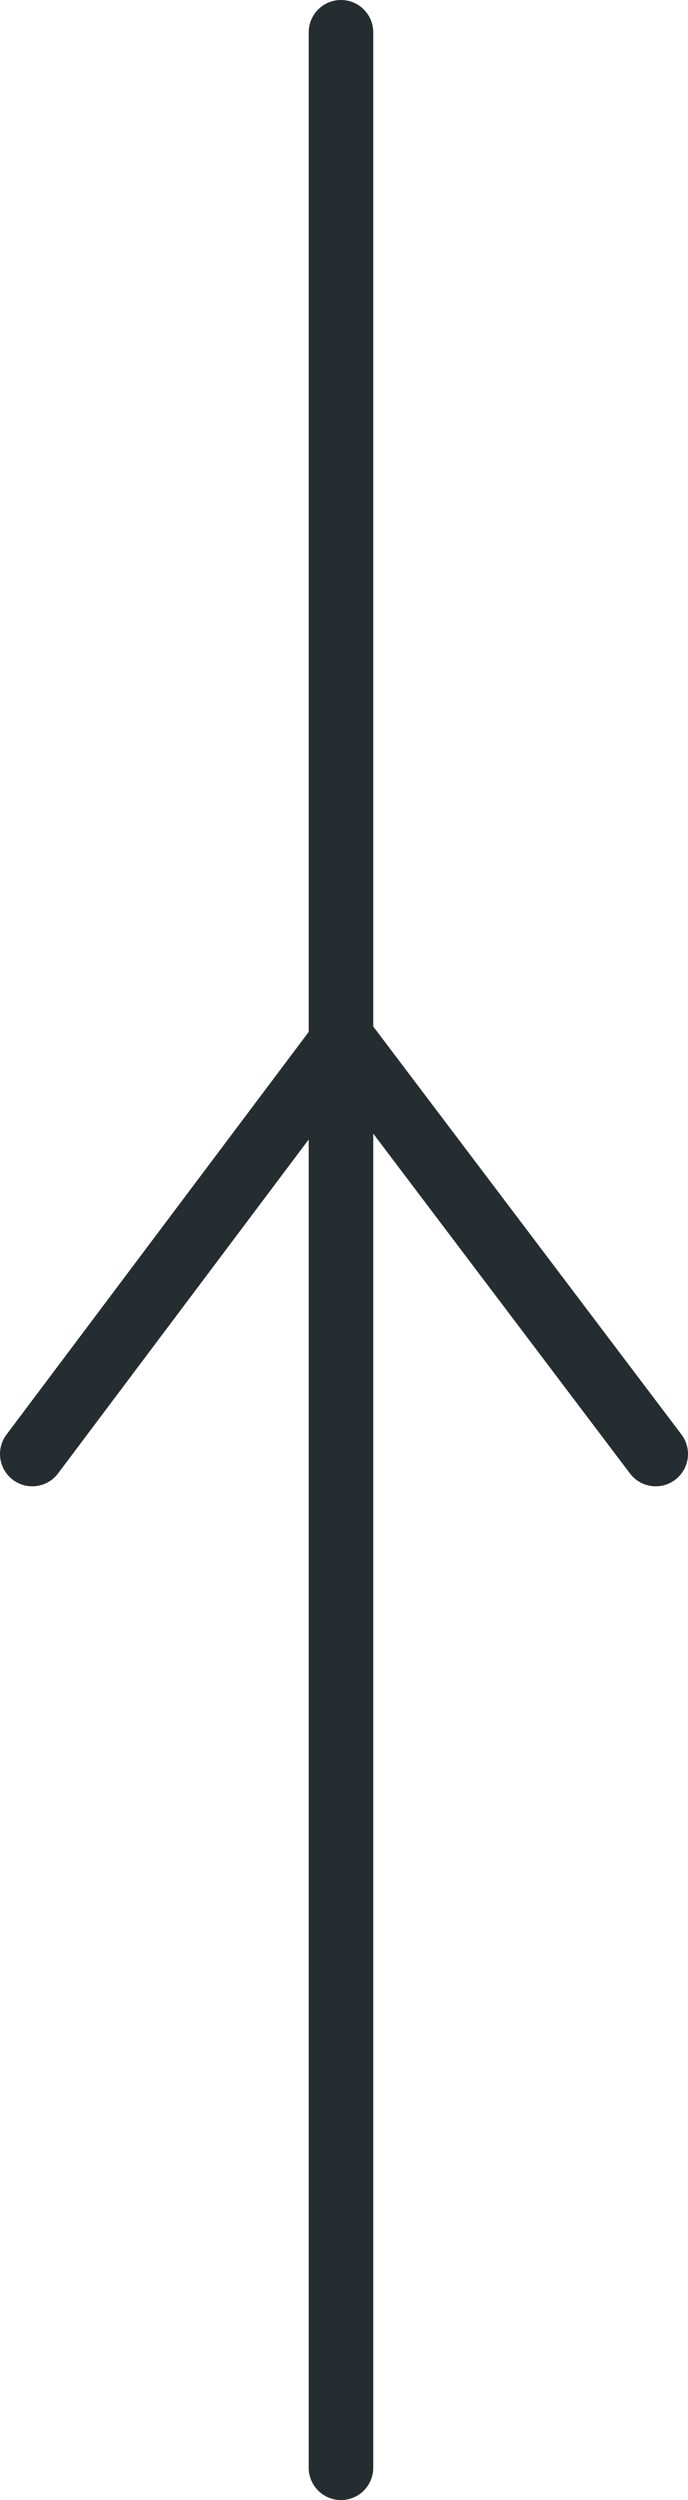 <?xml version="1.0" encoding="UTF-8"?>

<svg xmlns="http://www.w3.org/2000/svg" version="1.2" baseProfile="tiny" xml:space="preserve" style="shape-rendering:geometricPrecision; fill-rule:evenodd;" width="3.41mm" height="12.38mm" viewBox="-1.73 -6.37 3.41 12.38">
  <title>RECTRC58</title>
  <desc>recommended one-way track as an area, based on fixed marks</desc>
  <rect style="stroke:black;stroke-width:0.32;display:none;" fill="none" x="-1.57" y="-6.21" height="12.06" width="3.09"/>
  <rect style="stroke:blue;stroke-width:0.32;display:none;" fill="none" x="-1.57" y="-6.21" height="12.06" width="3.09"/>
  <path d=" M 1.52,0.83 L -0.03,-1.22 L -1.57,0.83" style="stroke-linecap:round;stroke-linejoin:round;fill:none;stroke:#252D31;" stroke-width="0.32" />
  <path d=" M -0.04,-6.21 L -0.04,5.85" style="stroke-linecap:round;stroke-linejoin:round;fill:none;stroke:#252D31;" stroke-width="0.32" />
  <circle style="stroke:red;stroke-width:0.64;display:none;" fill="none" cx="0" cy="0" r="1"/>
</svg>
